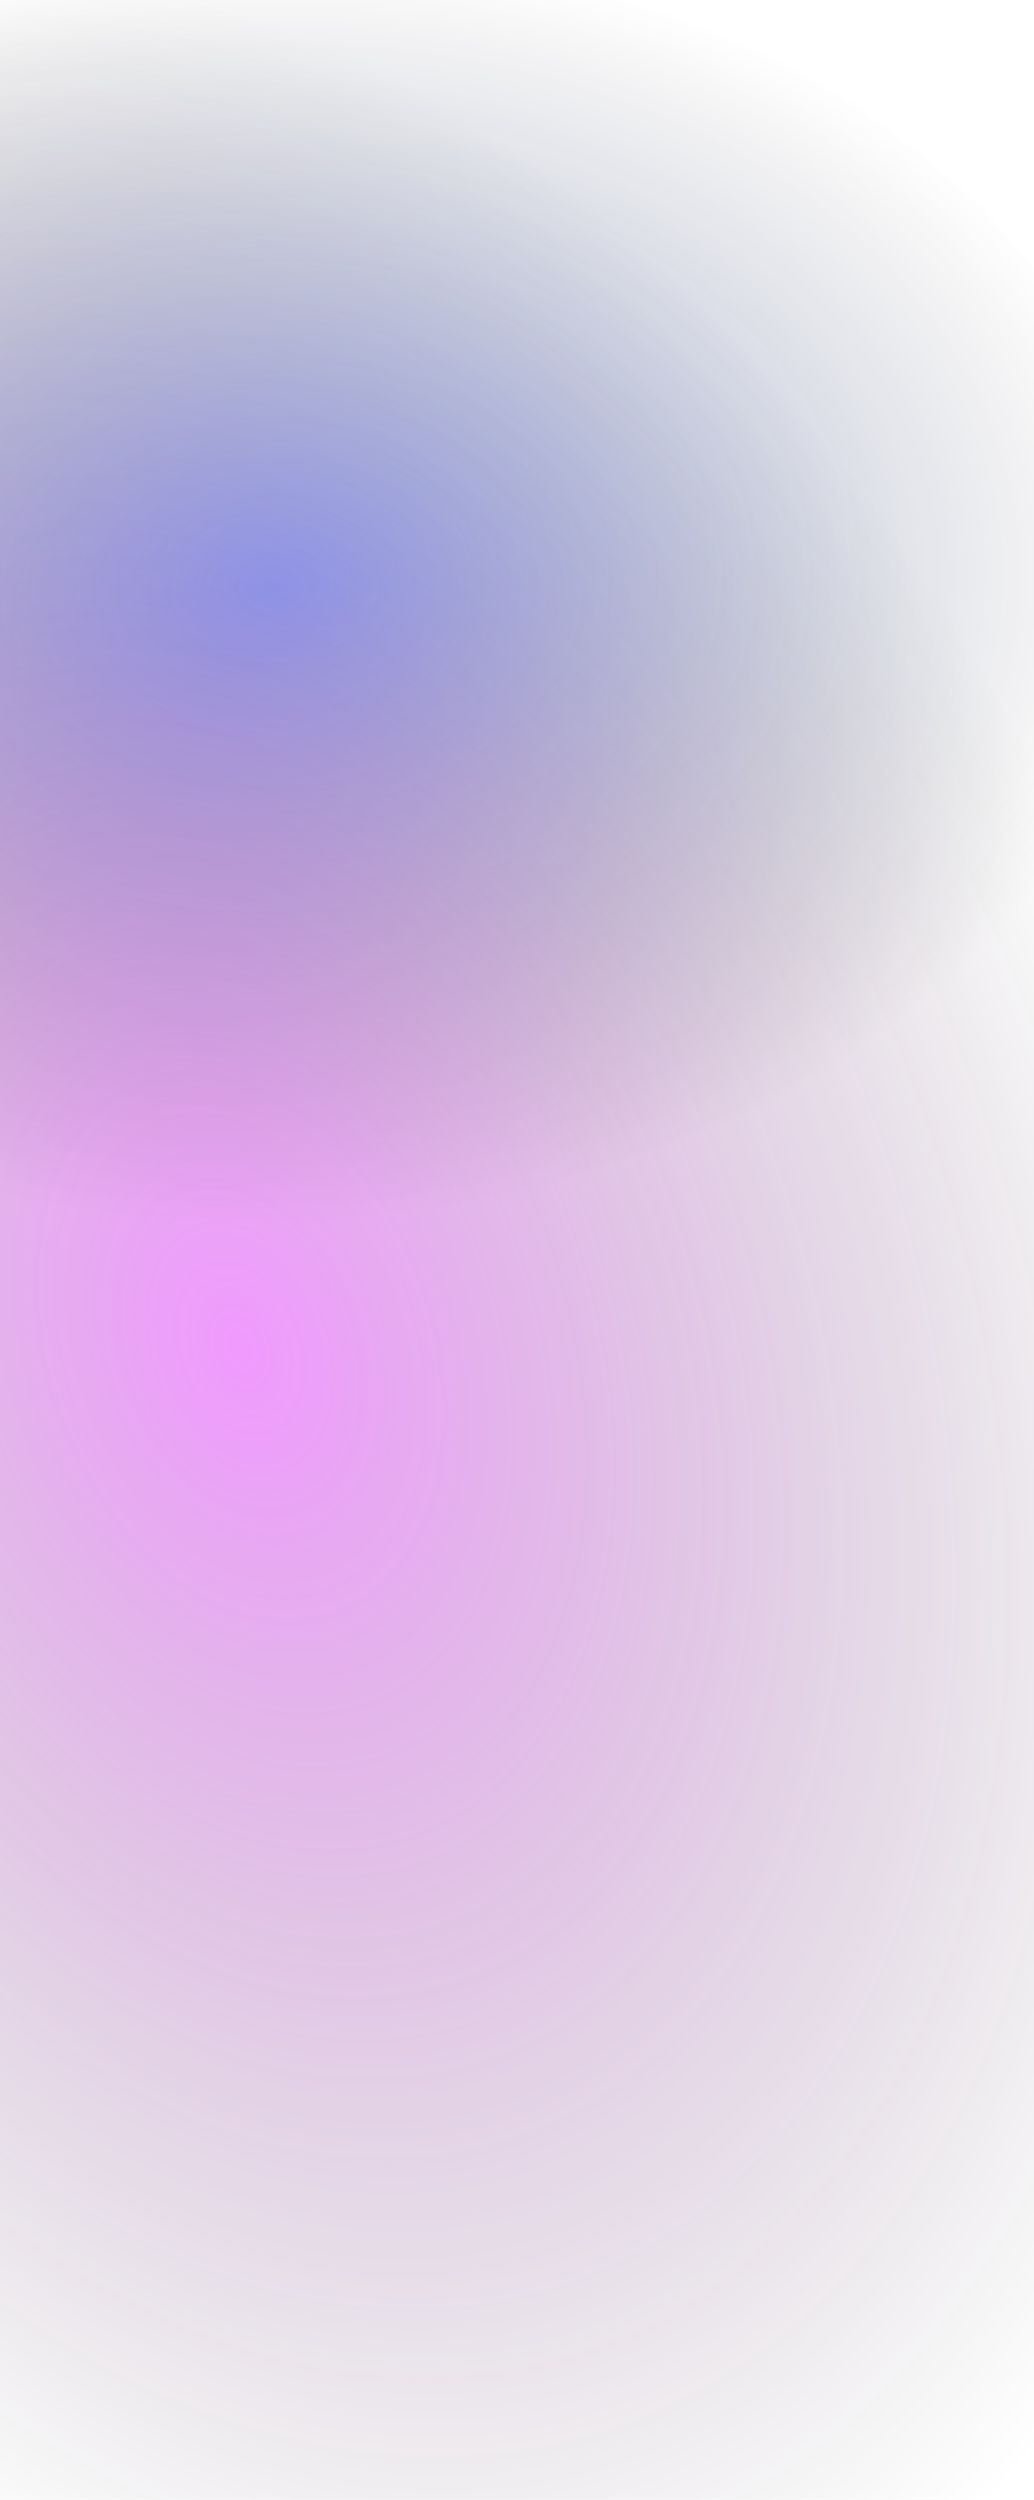 <svg xmlns="http://www.w3.org/2000/svg" fill="none" viewBox="649.472 230.74 582.68 1408.372" style="max-height: 500px" width="582.68" height="1408.372">
<g filter="url(#filter0_f_645_337)" opacity="0.4">
<ellipse fill="url(#paint0_radial_645_337)" transform="matrix(-0.95 0.313 0.516 0.857 1053.51 81)" ry="386.198" rx="471.029" cy="386.198" cx="471.029"/>
</g>
<g filter="url(#filter1_f_645_337)" opacity="0.4">
<ellipse fill="url(#paint1_radial_645_337)" transform="matrix(-0.991 0.134 0.24 0.971 1141.14 132.428)" ry="803.392" rx="557.074" cy="803.392" cx="557.074"/>
</g>
<defs>
<filter color-interpolation-filters="sRGB" filterUnits="userSpaceOnUse" height="1117.23" width="1372.36" y="0.562" x="119.056" id="filter0_f_645_337">
<feFlood result="BackgroundImageFix" flood-opacity="0"/>
<feBlend result="shape" in2="BackgroundImageFix" in="SourceGraphic" mode="normal"/>
<feGaussianBlur result="effect1_foregroundBlur_645_337" stdDeviation="98.165"/>
</filter>
<filter color-interpolation-filters="sRGB" filterUnits="userSpaceOnUse" height="1959.88" width="1562.27" y="6.991" x="0.365" id="filter1_f_645_337">
<feFlood result="BackgroundImageFix" flood-opacity="0"/>
<feBlend result="shape" in2="BackgroundImageFix" in="SourceGraphic" mode="normal"/>
<feGaussianBlur result="effect1_foregroundBlur_645_337" stdDeviation="98.165"/>
</filter>
<radialGradient gradientTransform="translate(471.029 386.198) rotate(90) scale(386.198 471.029)" gradientUnits="userSpaceOnUse" r="1" cy="0" cx="0" id="paint0_radial_645_337">
<stop stop-color="#0038FF"/>
<stop stop-opacity="0" offset="1"/>
</radialGradient>
<radialGradient gradientTransform="translate(557.074 803.392) rotate(90) scale(803.392 557.074)" gradientUnits="userSpaceOnUse" r="1" cy="0" cx="0" id="paint1_radial_645_337">
<stop stop-color="#DB00FF"/>
<stop stop-opacity="0" offset="1"/>
</radialGradient>
</defs>
</svg>